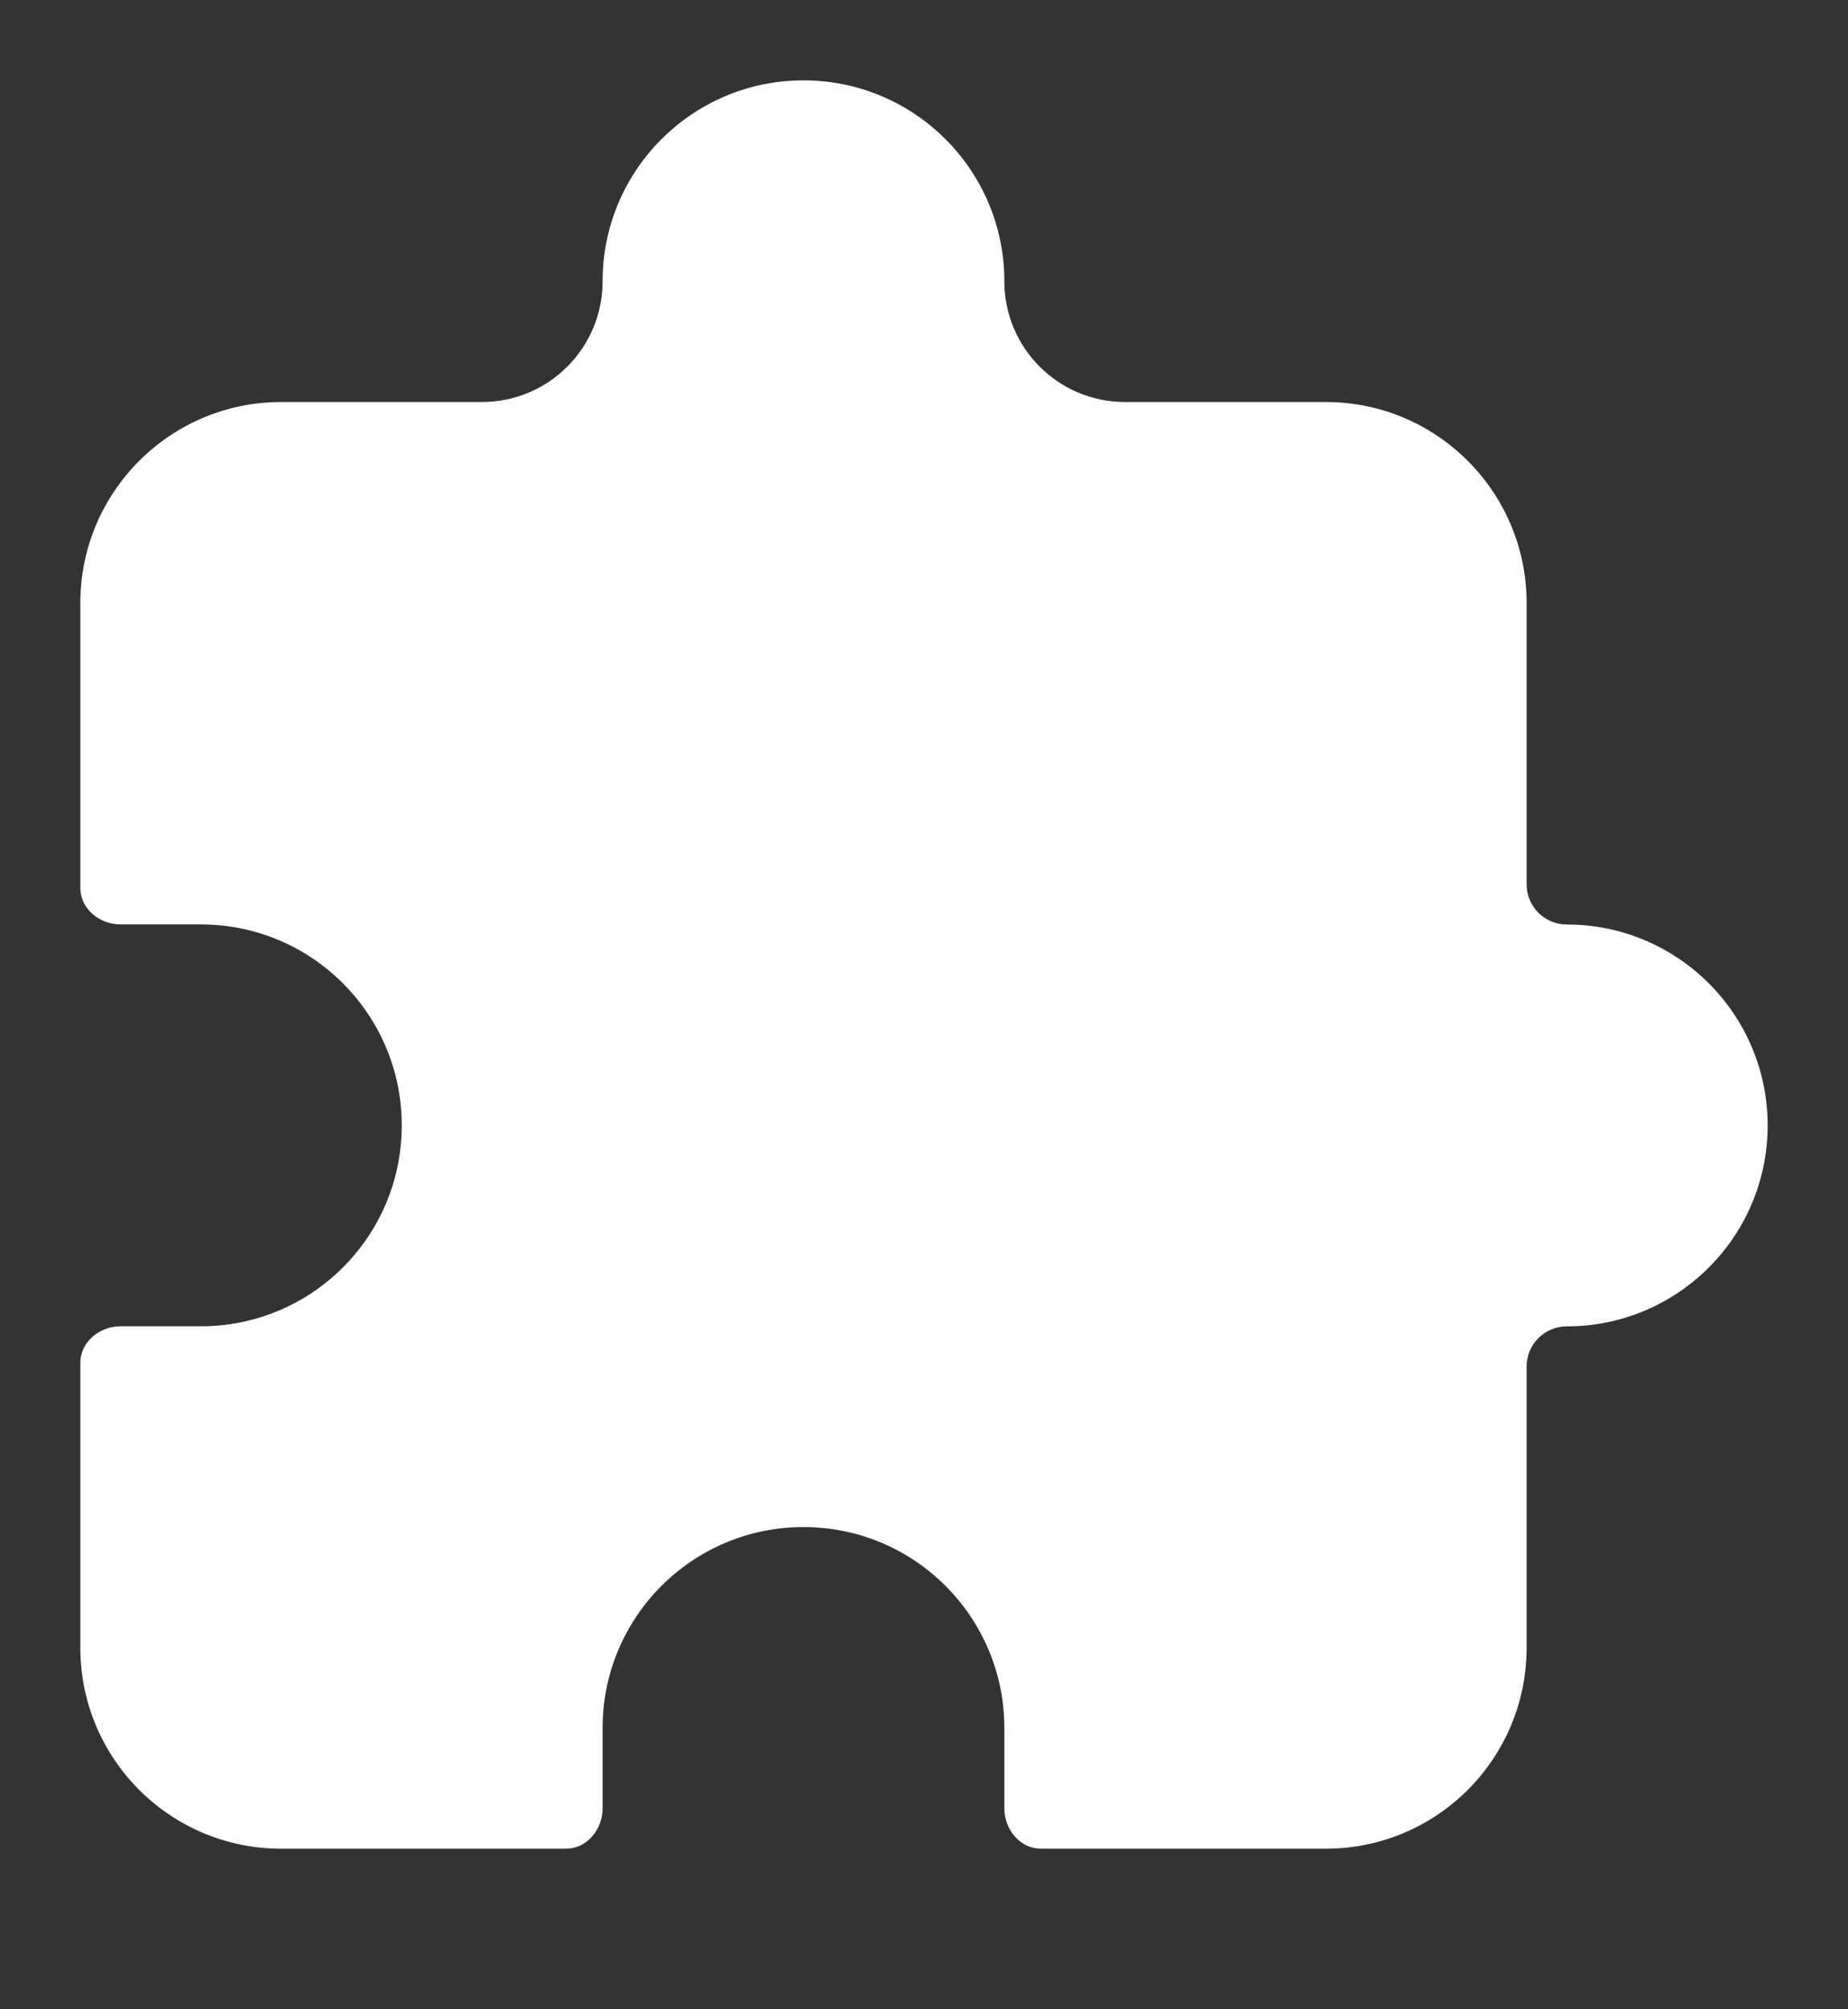 <svg width="23" height="25" viewBox="0 0 23 25" fill="none" xmlns="http://www.w3.org/2000/svg">
<rect x="0" y="0" width="23" height="25" fill="#333333" stroke="none"/>
<path d="M7.5 3.5C7.5 4.33 6.827 5.002 5.998 5.002H3.5C2.119 5.002 1 6.122 1 7.502V11.049C1 11.309 1.24 11.502 1.5 11.502H2.5C3.881 11.502 5 12.622 5 14.002C5 15.383 3.881 16.502 2.5 16.502H1.5C1.24 16.502 1 16.696 1 16.956V20.502C1 21.883 2.119 23.002 3.5 23.002H7.045C7.306 23.002 7.5 22.761 7.5 22.5V21.5C7.5 20.119 8.619 19 10 19C11.381 19 12.5 20.119 12.5 21.5V22.5C12.5 22.761 12.694 23.002 12.955 23.002H16.5C17.881 23.002 19 21.883 19 20.502V17.003C19 16.727 19.224 16.503 19.5 16.503C20.881 16.503 22 15.383 22 14.003C22 12.622 20.881 11.503 19.5 11.503C19.224 11.503 19 11.279 19 11.003V7.502C19 6.122 17.881 5.002 16.5 5.002H14.002C13.173 5.002 12.5 4.33 12.5 3.5C12.5 2.119 11.381 1 10 1C8.619 1 7.5 2.119 7.5 3.5Z" fill="white" />
</svg>
